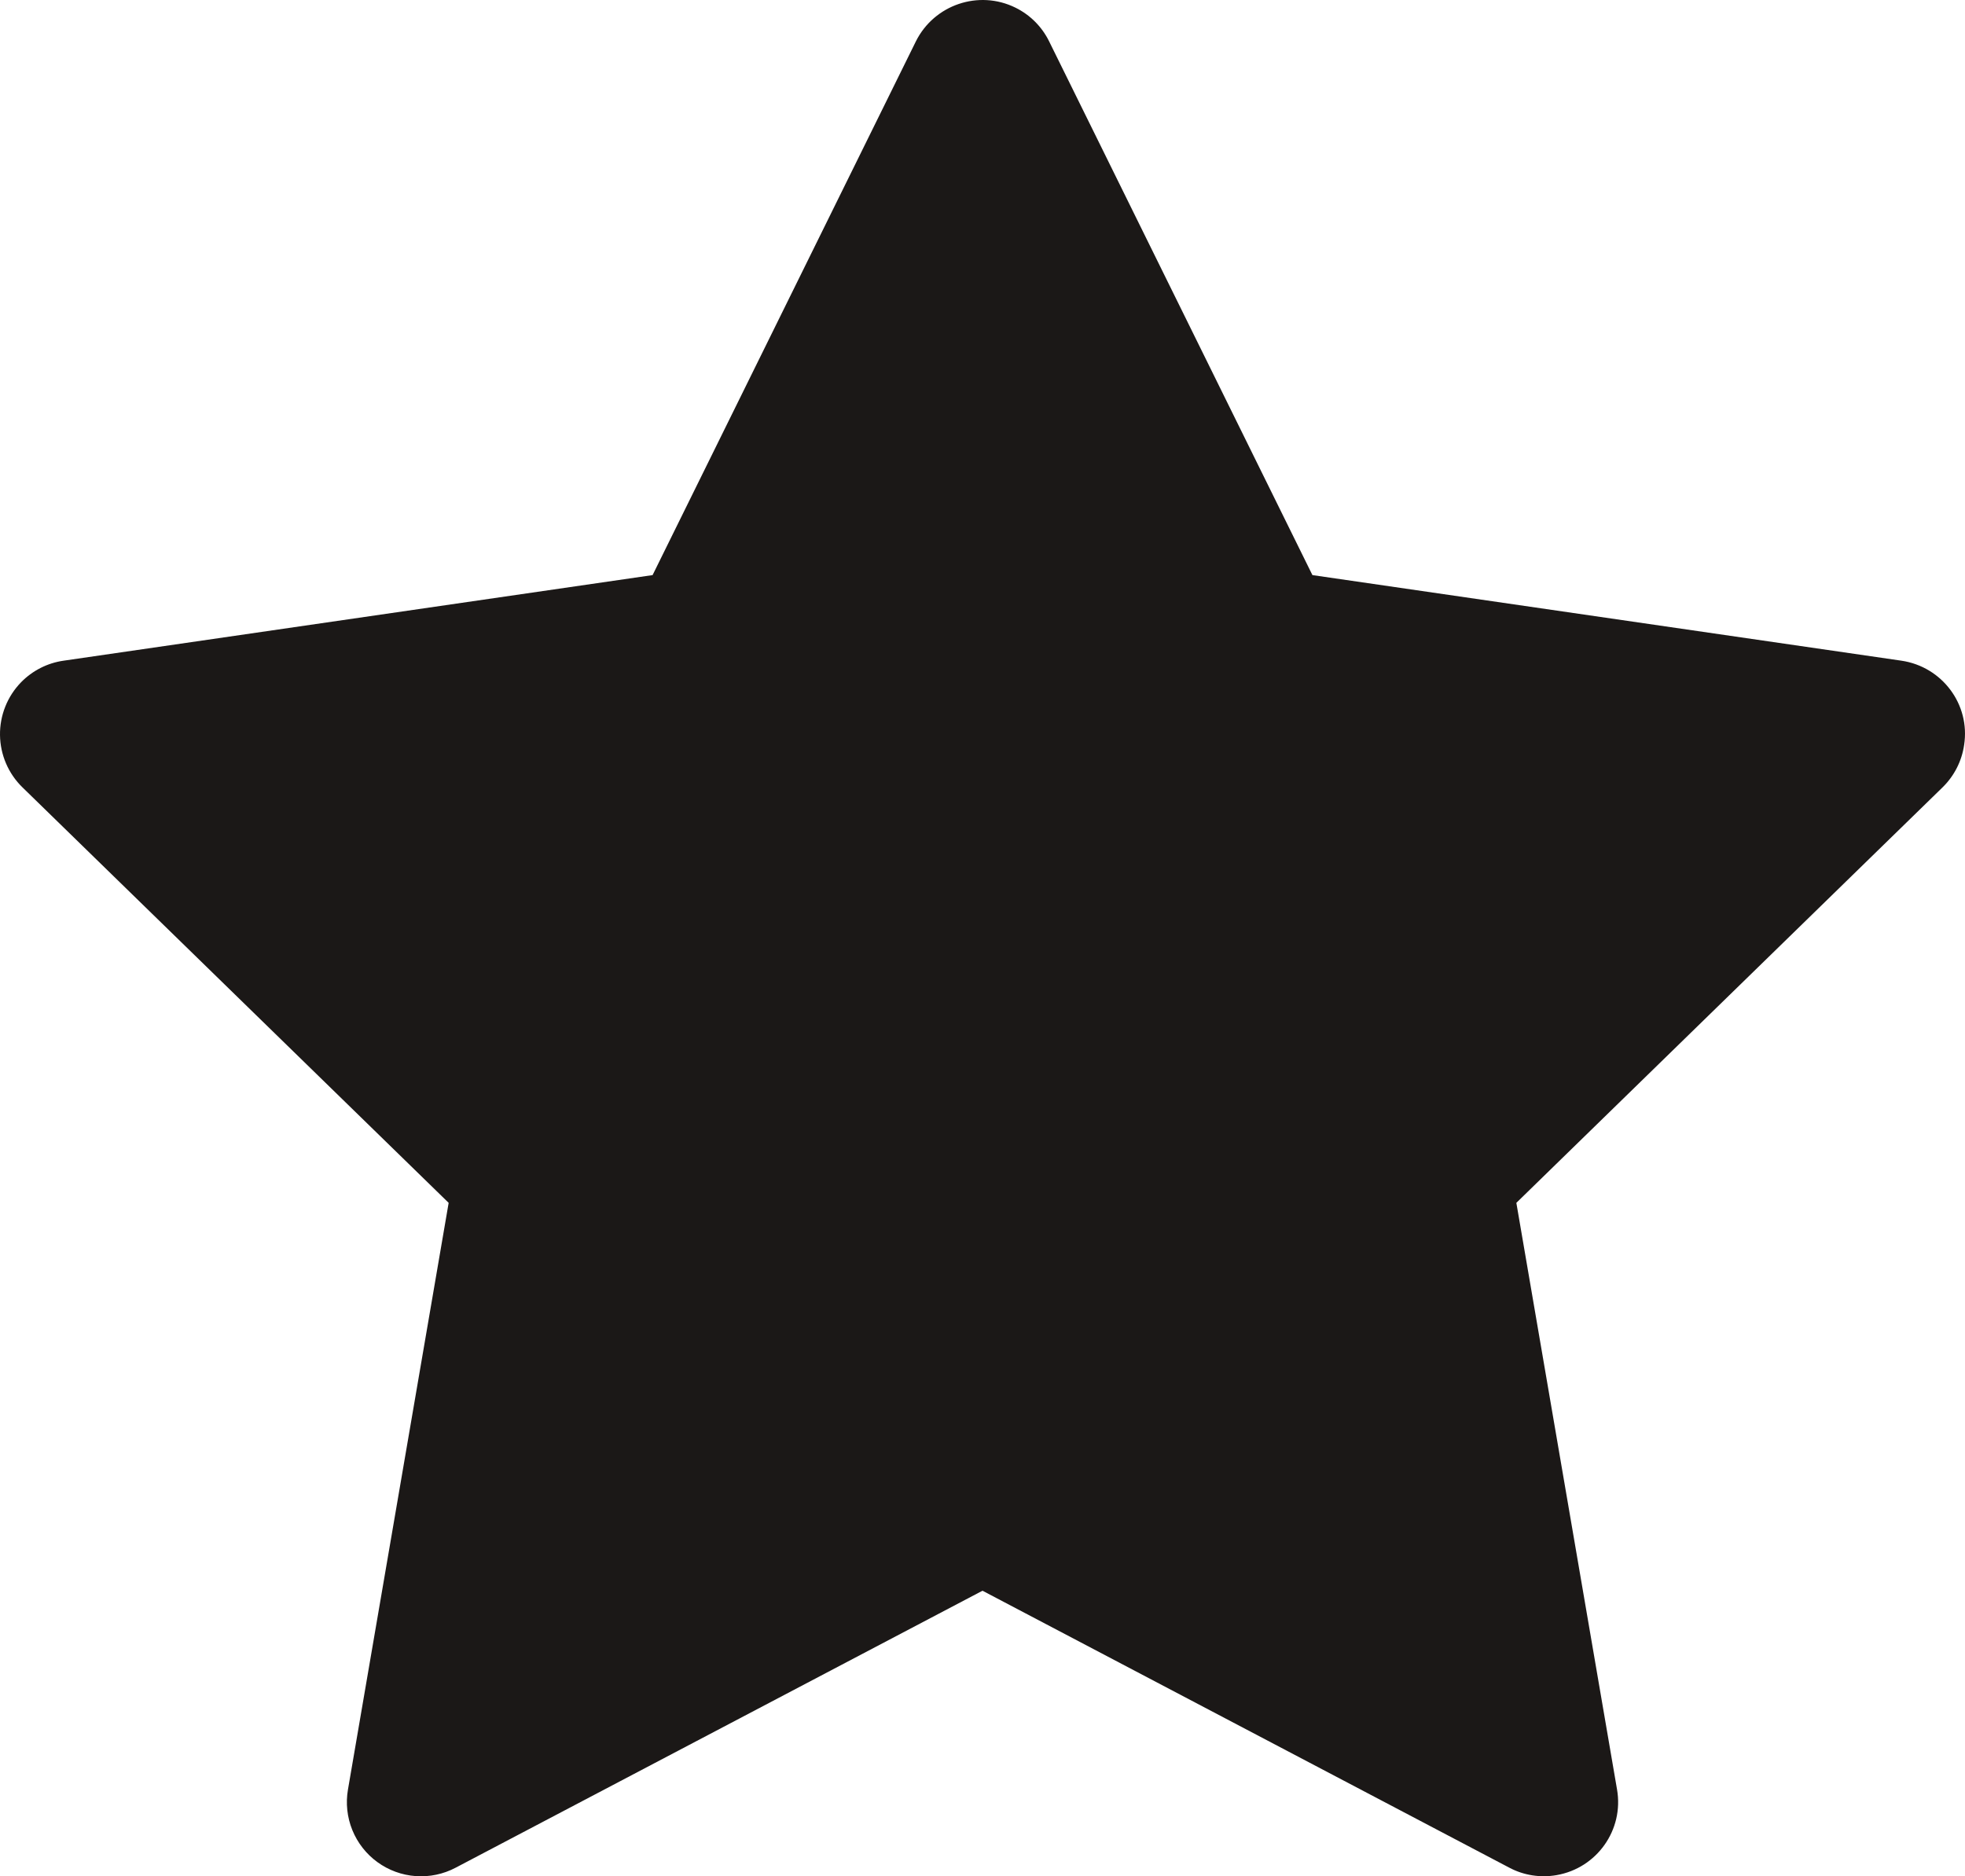 <svg 
          width="418.871" 
          height="400" fill="none" 
          xmlns="http://www.w3.org/2000/svg">
          <path d="M 405.332 140.851 L 279.763 122.602 L 223.63 8.803 C 222.097 5.688 219.575 3.165 216.459 1.632 C 208.645 -2.225 199.149 0.989 195.242 8.803 L 139.11 122.602 L 13.54 140.851 C 10.078 141.346 6.913 142.978 4.49 145.451 C 1.56 148.462 -0.054 152.513 0.001 156.714 C 0.057 160.915 1.778 164.922 4.787 167.854 L 95.638 256.43 L 74.174 381.505 C 73.67 384.415 73.992 387.407 75.103 390.143 C 76.214 392.879 78.069 395.249 80.458 396.984 C 82.847 398.719 85.674 399.75 88.62 399.96 C 91.565 400.17 94.51 399.551 97.121 398.172 L 209.436 339.121 L 321.751 398.172 C 324.818 399.804 328.378 400.348 331.791 399.754 C 340.396 398.271 346.183 390.111 344.699 381.505 L 323.235 256.43 L 414.086 167.854 C 416.559 165.431 418.191 162.266 418.685 158.804 C 420.021 150.149 413.987 142.137 405.332 140.851 L 405.332 140.851 Z" fill="rgb(27.625,24.104,23.827)"/>
        </svg>
